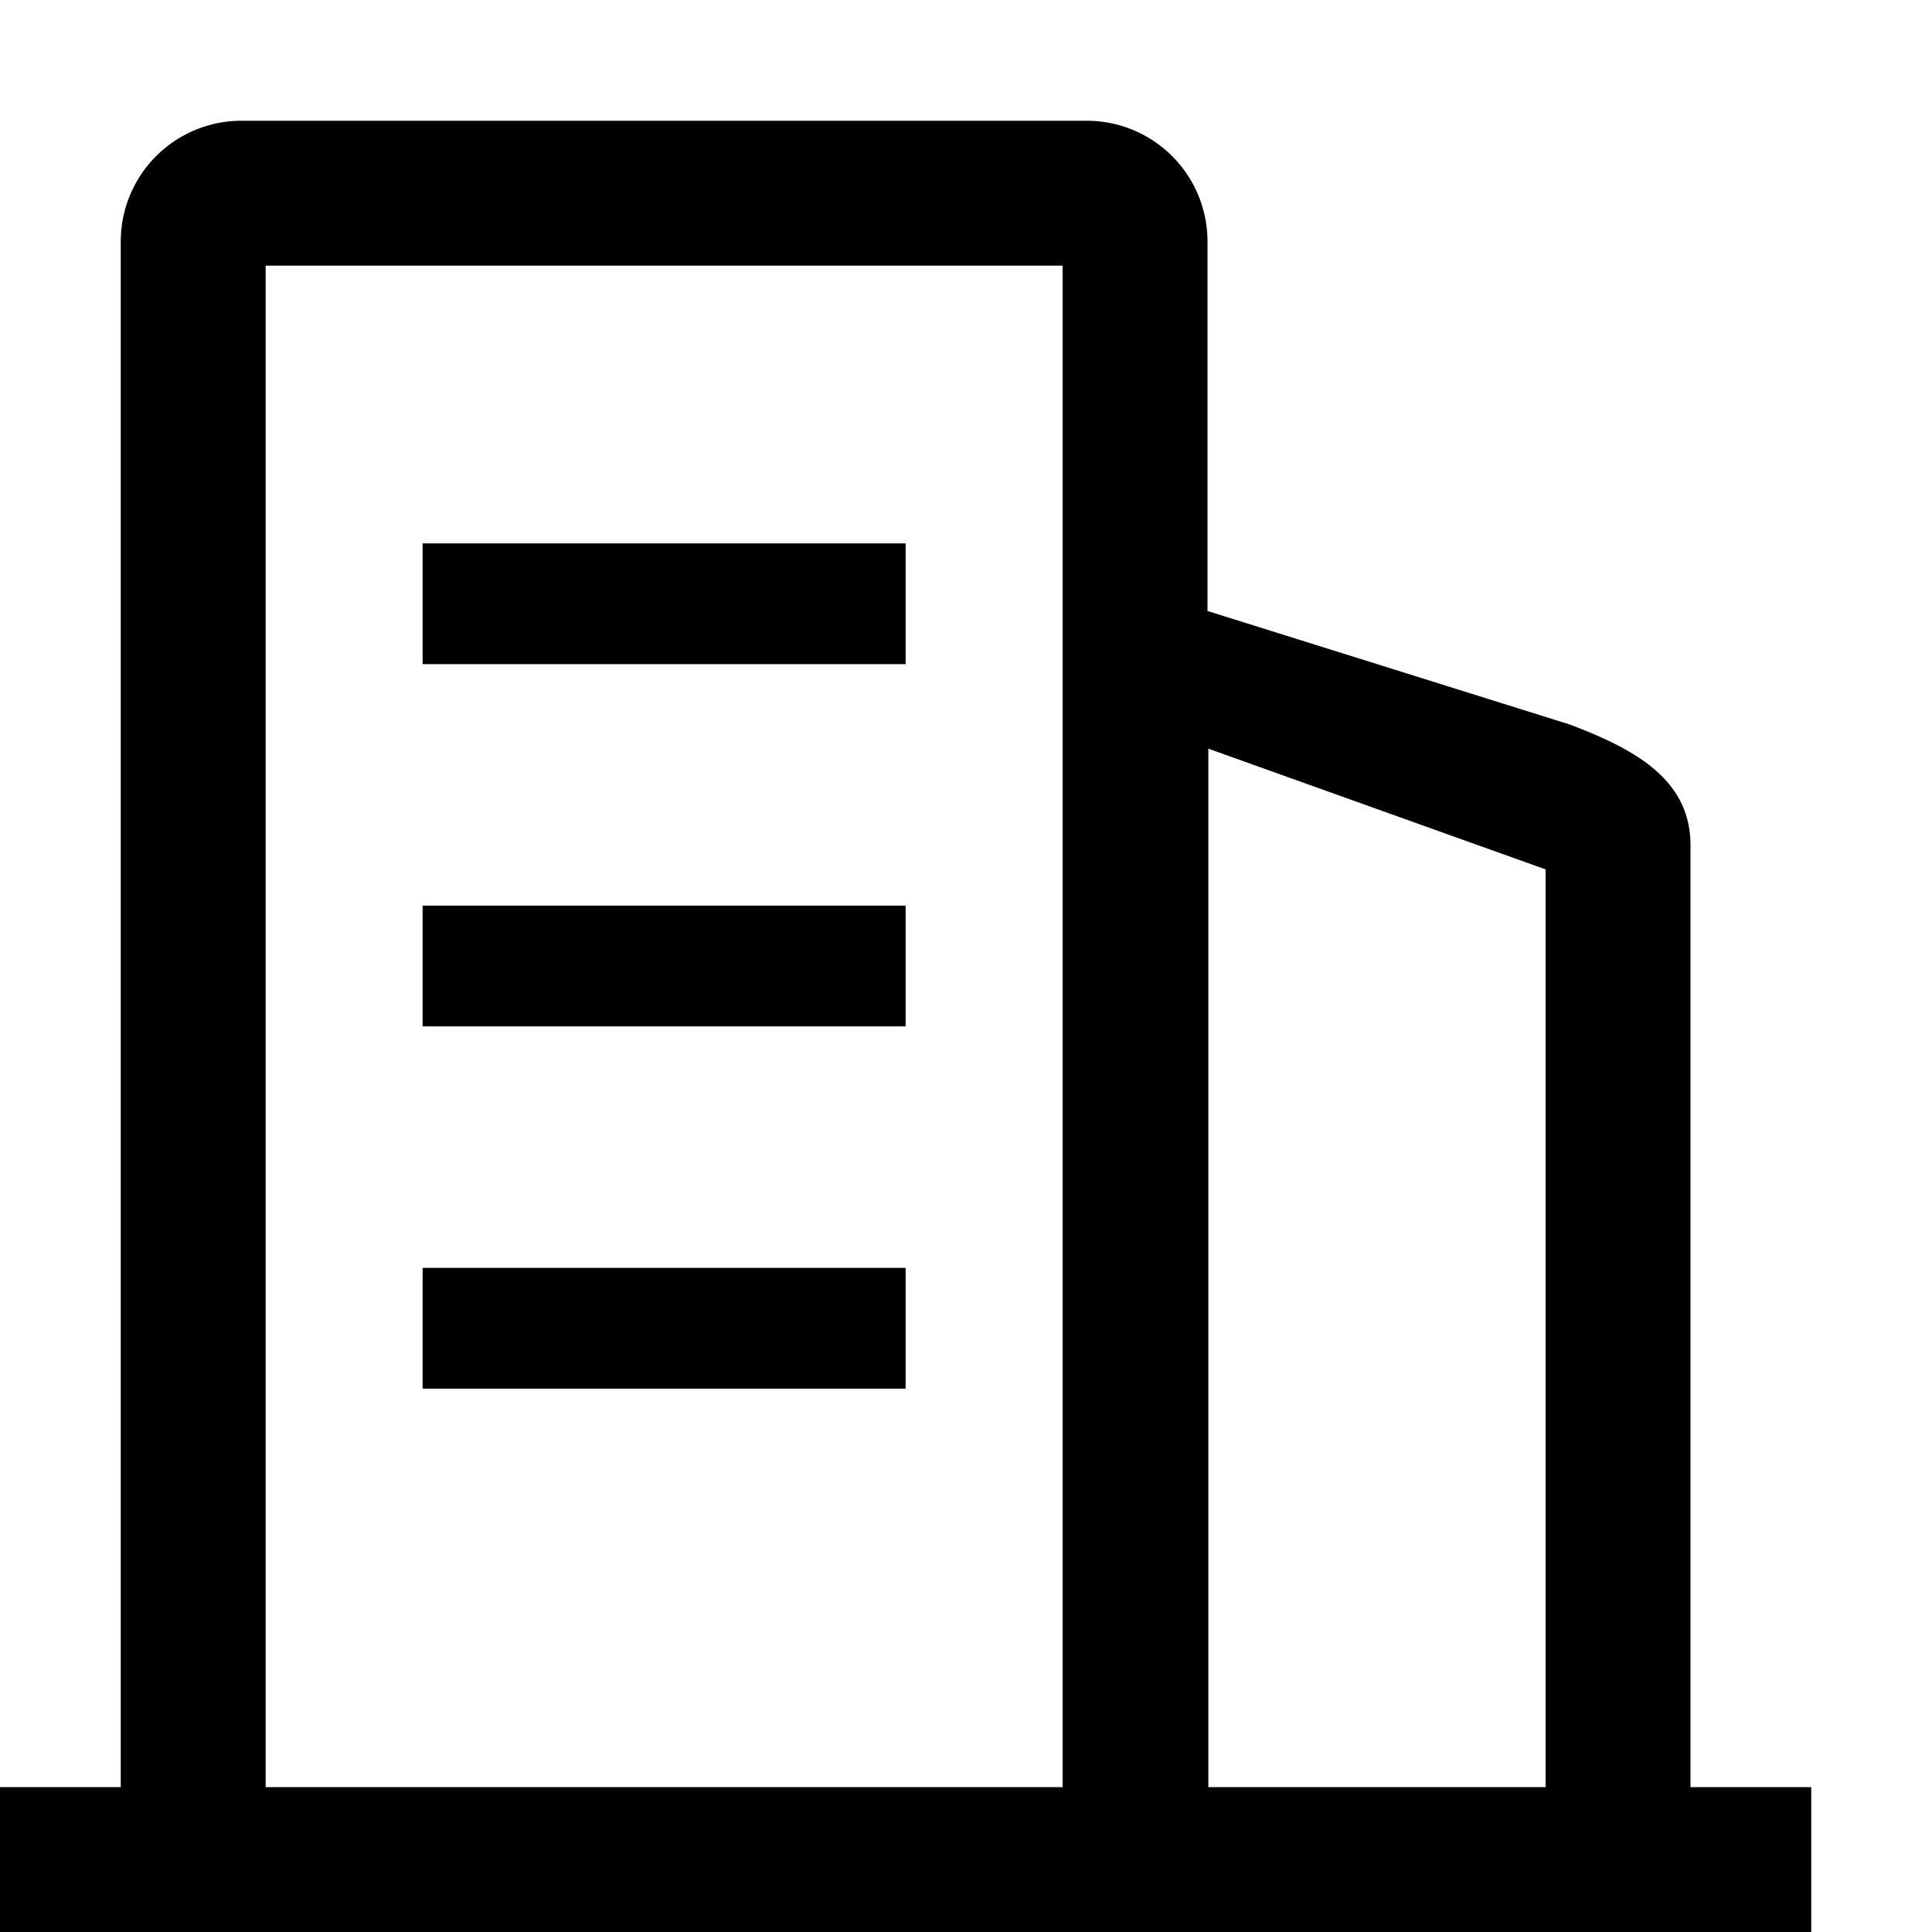 <svg viewBox="0 0 16 16" xmlns="http://www.w3.org/2000/svg" fit="" height="1em" width="1em" preserveAspectRatio="xMidYMid meet" focusable="false"><g id="eunormal/department" stroke="none" stroke-width="1" fill-rule="evenodd"><path d="M14 14.8h1V16H0v-1.2h1V2a1 1 0 0 1 1-1h7a1 1 0 0 1 1 1v3.06L13 6c.527.2 1 .448 1 1v7.8zm-11.8 0h6.6V2.2H2.2v12.6zm7.807 0H12.8V7.2l-2.793-1v8.6zM7.5 4.5v1h-4v-1h4zm0 3v1h-4v-1h4zm0 3v1h-4v-1h4z" id="eu形状结合"></path></g></svg>
